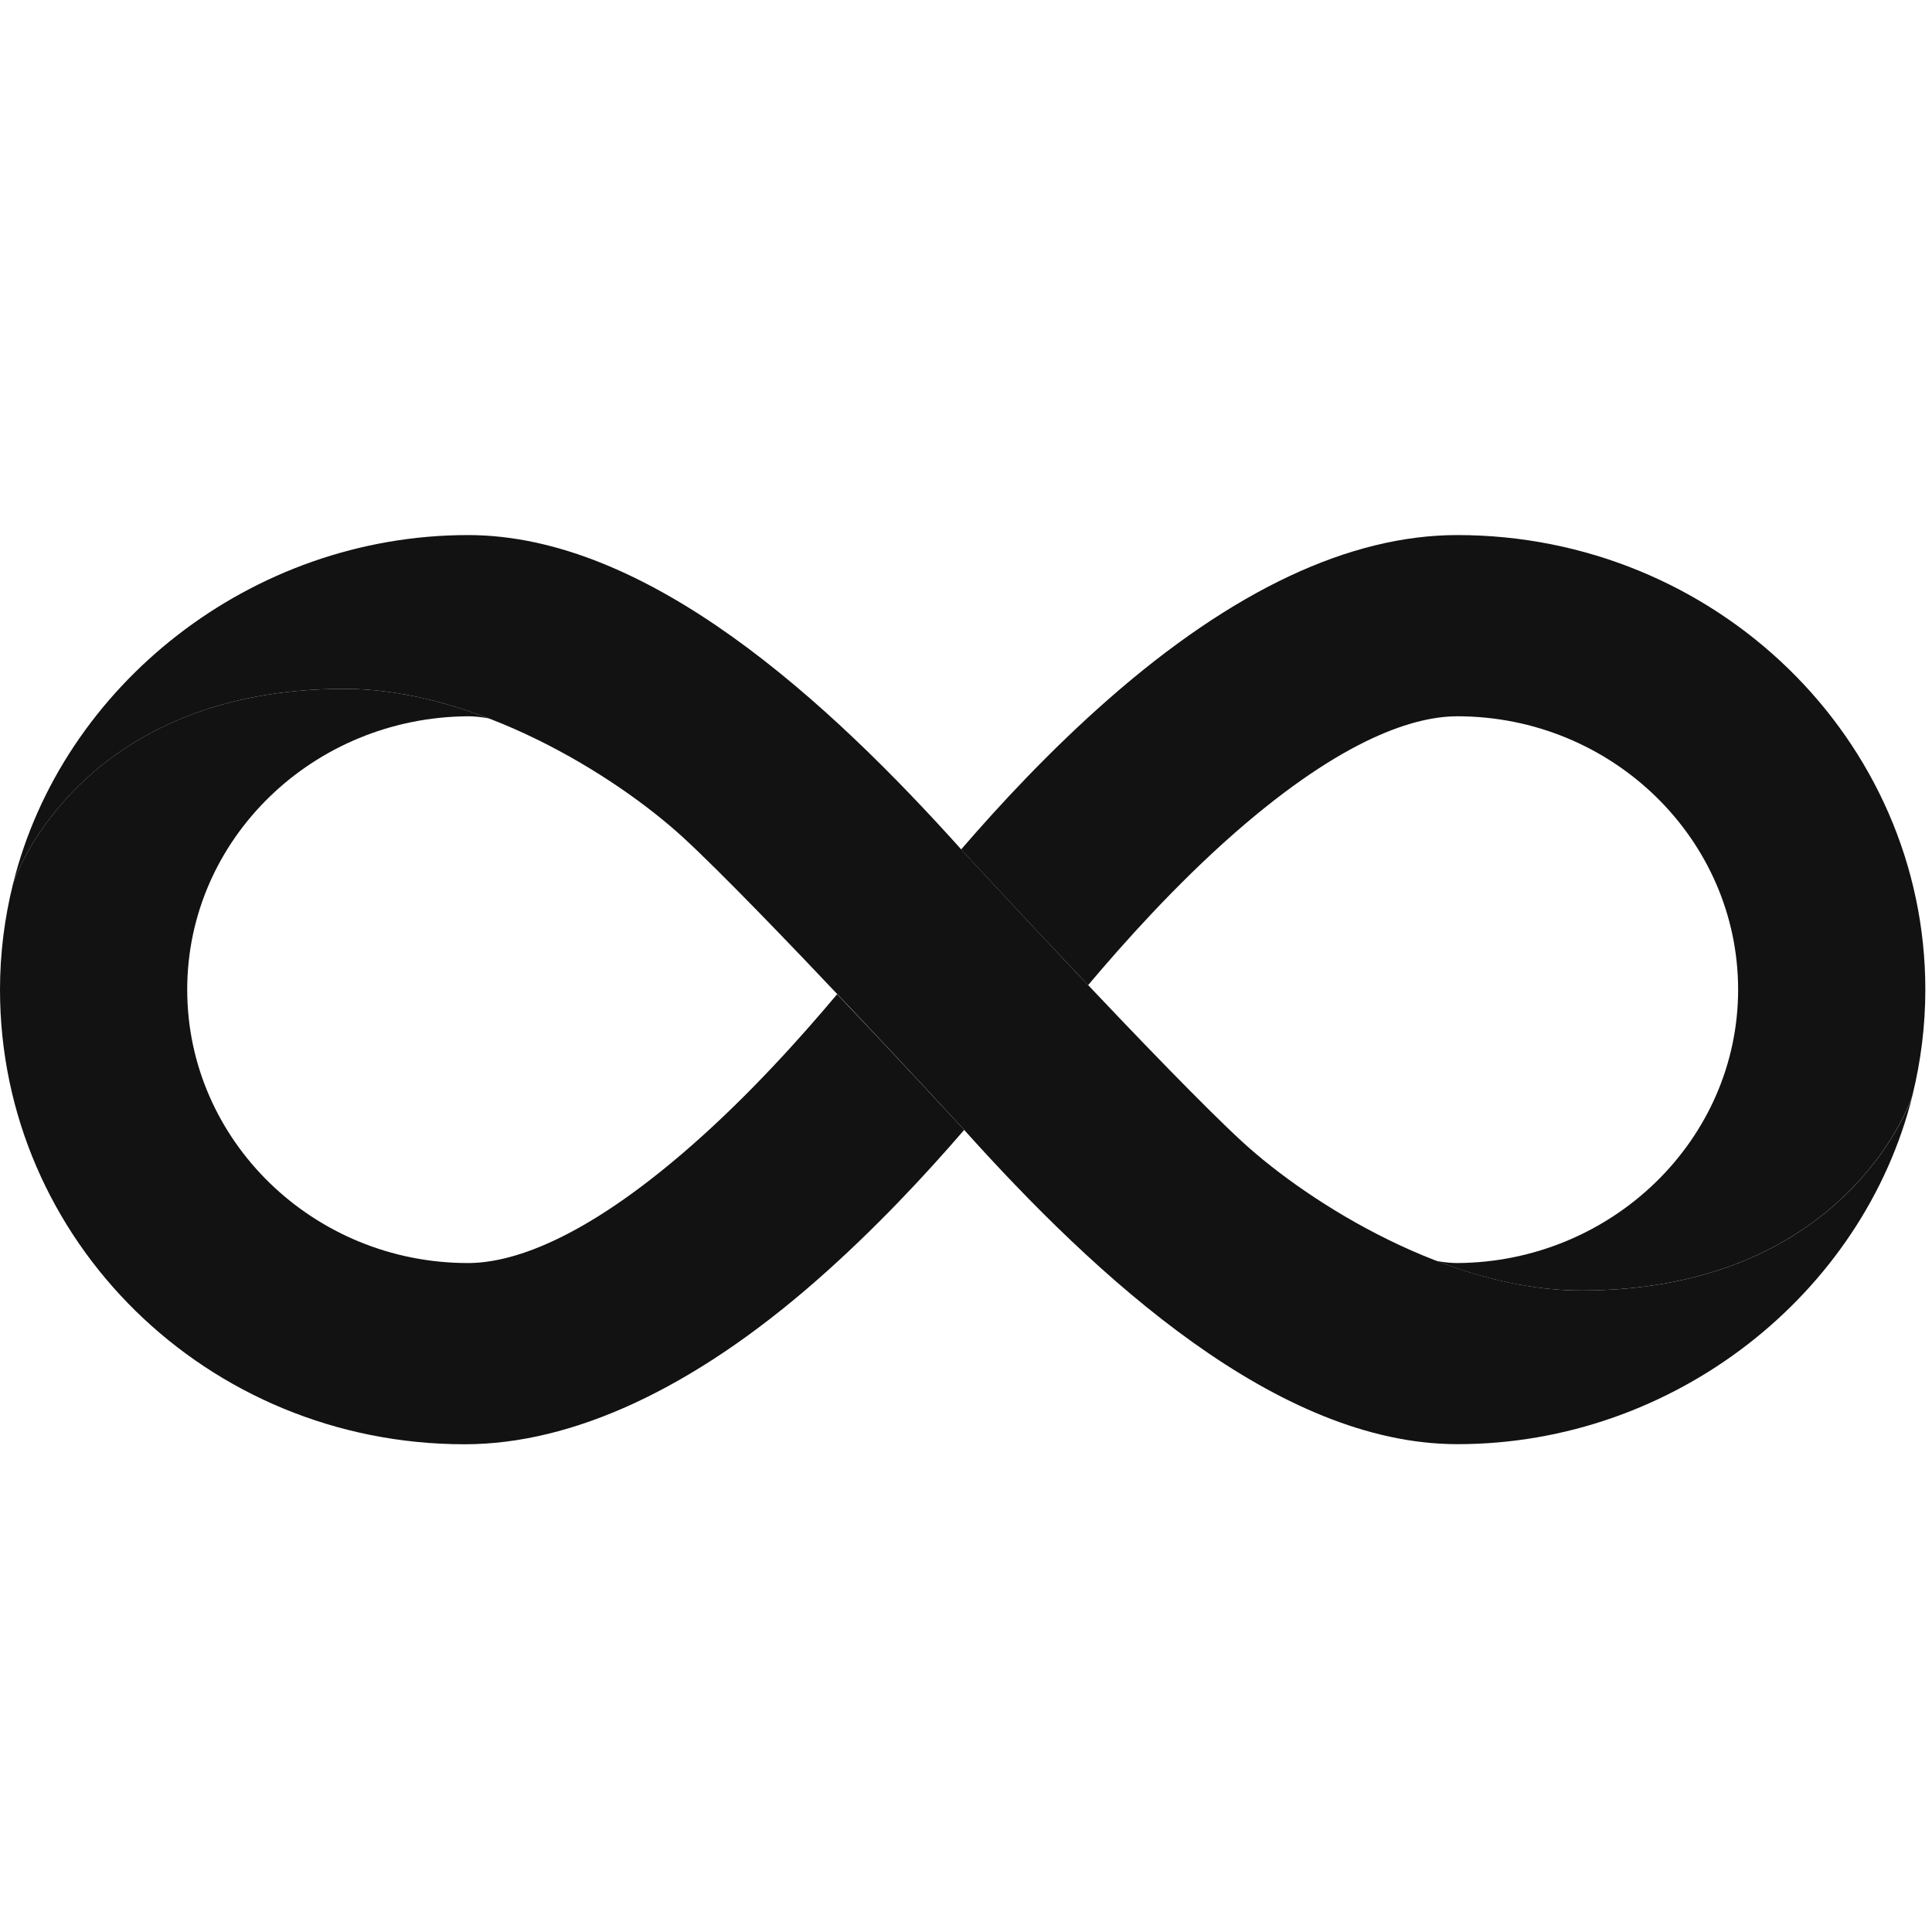 <svg width="20" height="20" viewBox="0 0 20 20" fill="none" xmlns="http://www.w3.org/2000/svg">
<path d="M16.367 13.359C15.007 13.359 13.57 12.469 12.865 11.824C12.094 11.118 9.975 8.82 9.966 8.81C8.576 7.26 6.709 5.539 4.845 5.539C2.601 5.539 0.643 7.094 0.134 9.153C0.173 9.017 0.886 7.131 3.565 7.131C4.925 7.131 6.362 8.02 7.067 8.665C7.838 9.371 9.957 11.669 9.966 11.68C11.355 13.23 13.223 14.95 15.087 14.95C17.332 14.95 19.289 13.396 19.799 11.337C19.76 11.473 19.046 13.359 16.368 13.359H16.367Z" fill="#121212"/>
<path d="M9.966 11.68C9.961 11.675 9.351 11.013 8.666 10.292C8.297 10.731 7.764 11.329 7.152 11.865C6.01 12.865 5.269 13.075 4.844 13.075C3.244 13.075 1.938 11.806 1.938 10.245C1.938 8.685 3.242 7.425 4.844 7.415C4.902 7.415 4.973 7.421 5.058 7.436C4.576 7.251 4.065 7.131 3.564 7.131C0.886 7.131 0.173 9.016 0.134 9.153C0.047 9.504 0 9.869 0 10.245C0 12.84 2.141 14.951 4.81 14.951C5.923 14.951 7.169 14.381 8.453 13.255C9.059 12.724 9.586 12.155 9.981 11.697C9.976 11.692 9.97 11.686 9.966 11.68Z" fill="#121212"/>
<path d="M9.965 8.81C9.97 8.815 10.58 9.477 11.264 10.198C11.634 9.76 12.167 9.162 12.779 8.625C13.921 7.625 14.662 7.415 15.086 7.415C16.687 7.415 17.993 8.685 17.993 10.245C17.993 11.796 16.689 13.065 15.086 13.075C15.028 13.075 14.958 13.069 14.873 13.054C15.354 13.239 15.866 13.359 16.367 13.359C19.045 13.359 19.759 11.474 19.798 11.337C19.884 10.986 19.931 10.621 19.931 10.245C19.931 7.65 17.756 5.539 15.086 5.539C13.974 5.539 12.762 6.109 11.478 7.235C10.871 7.767 10.345 8.335 9.95 8.793C9.955 8.799 9.96 8.804 9.965 8.81Z" fill="#121212"/>
</svg>
